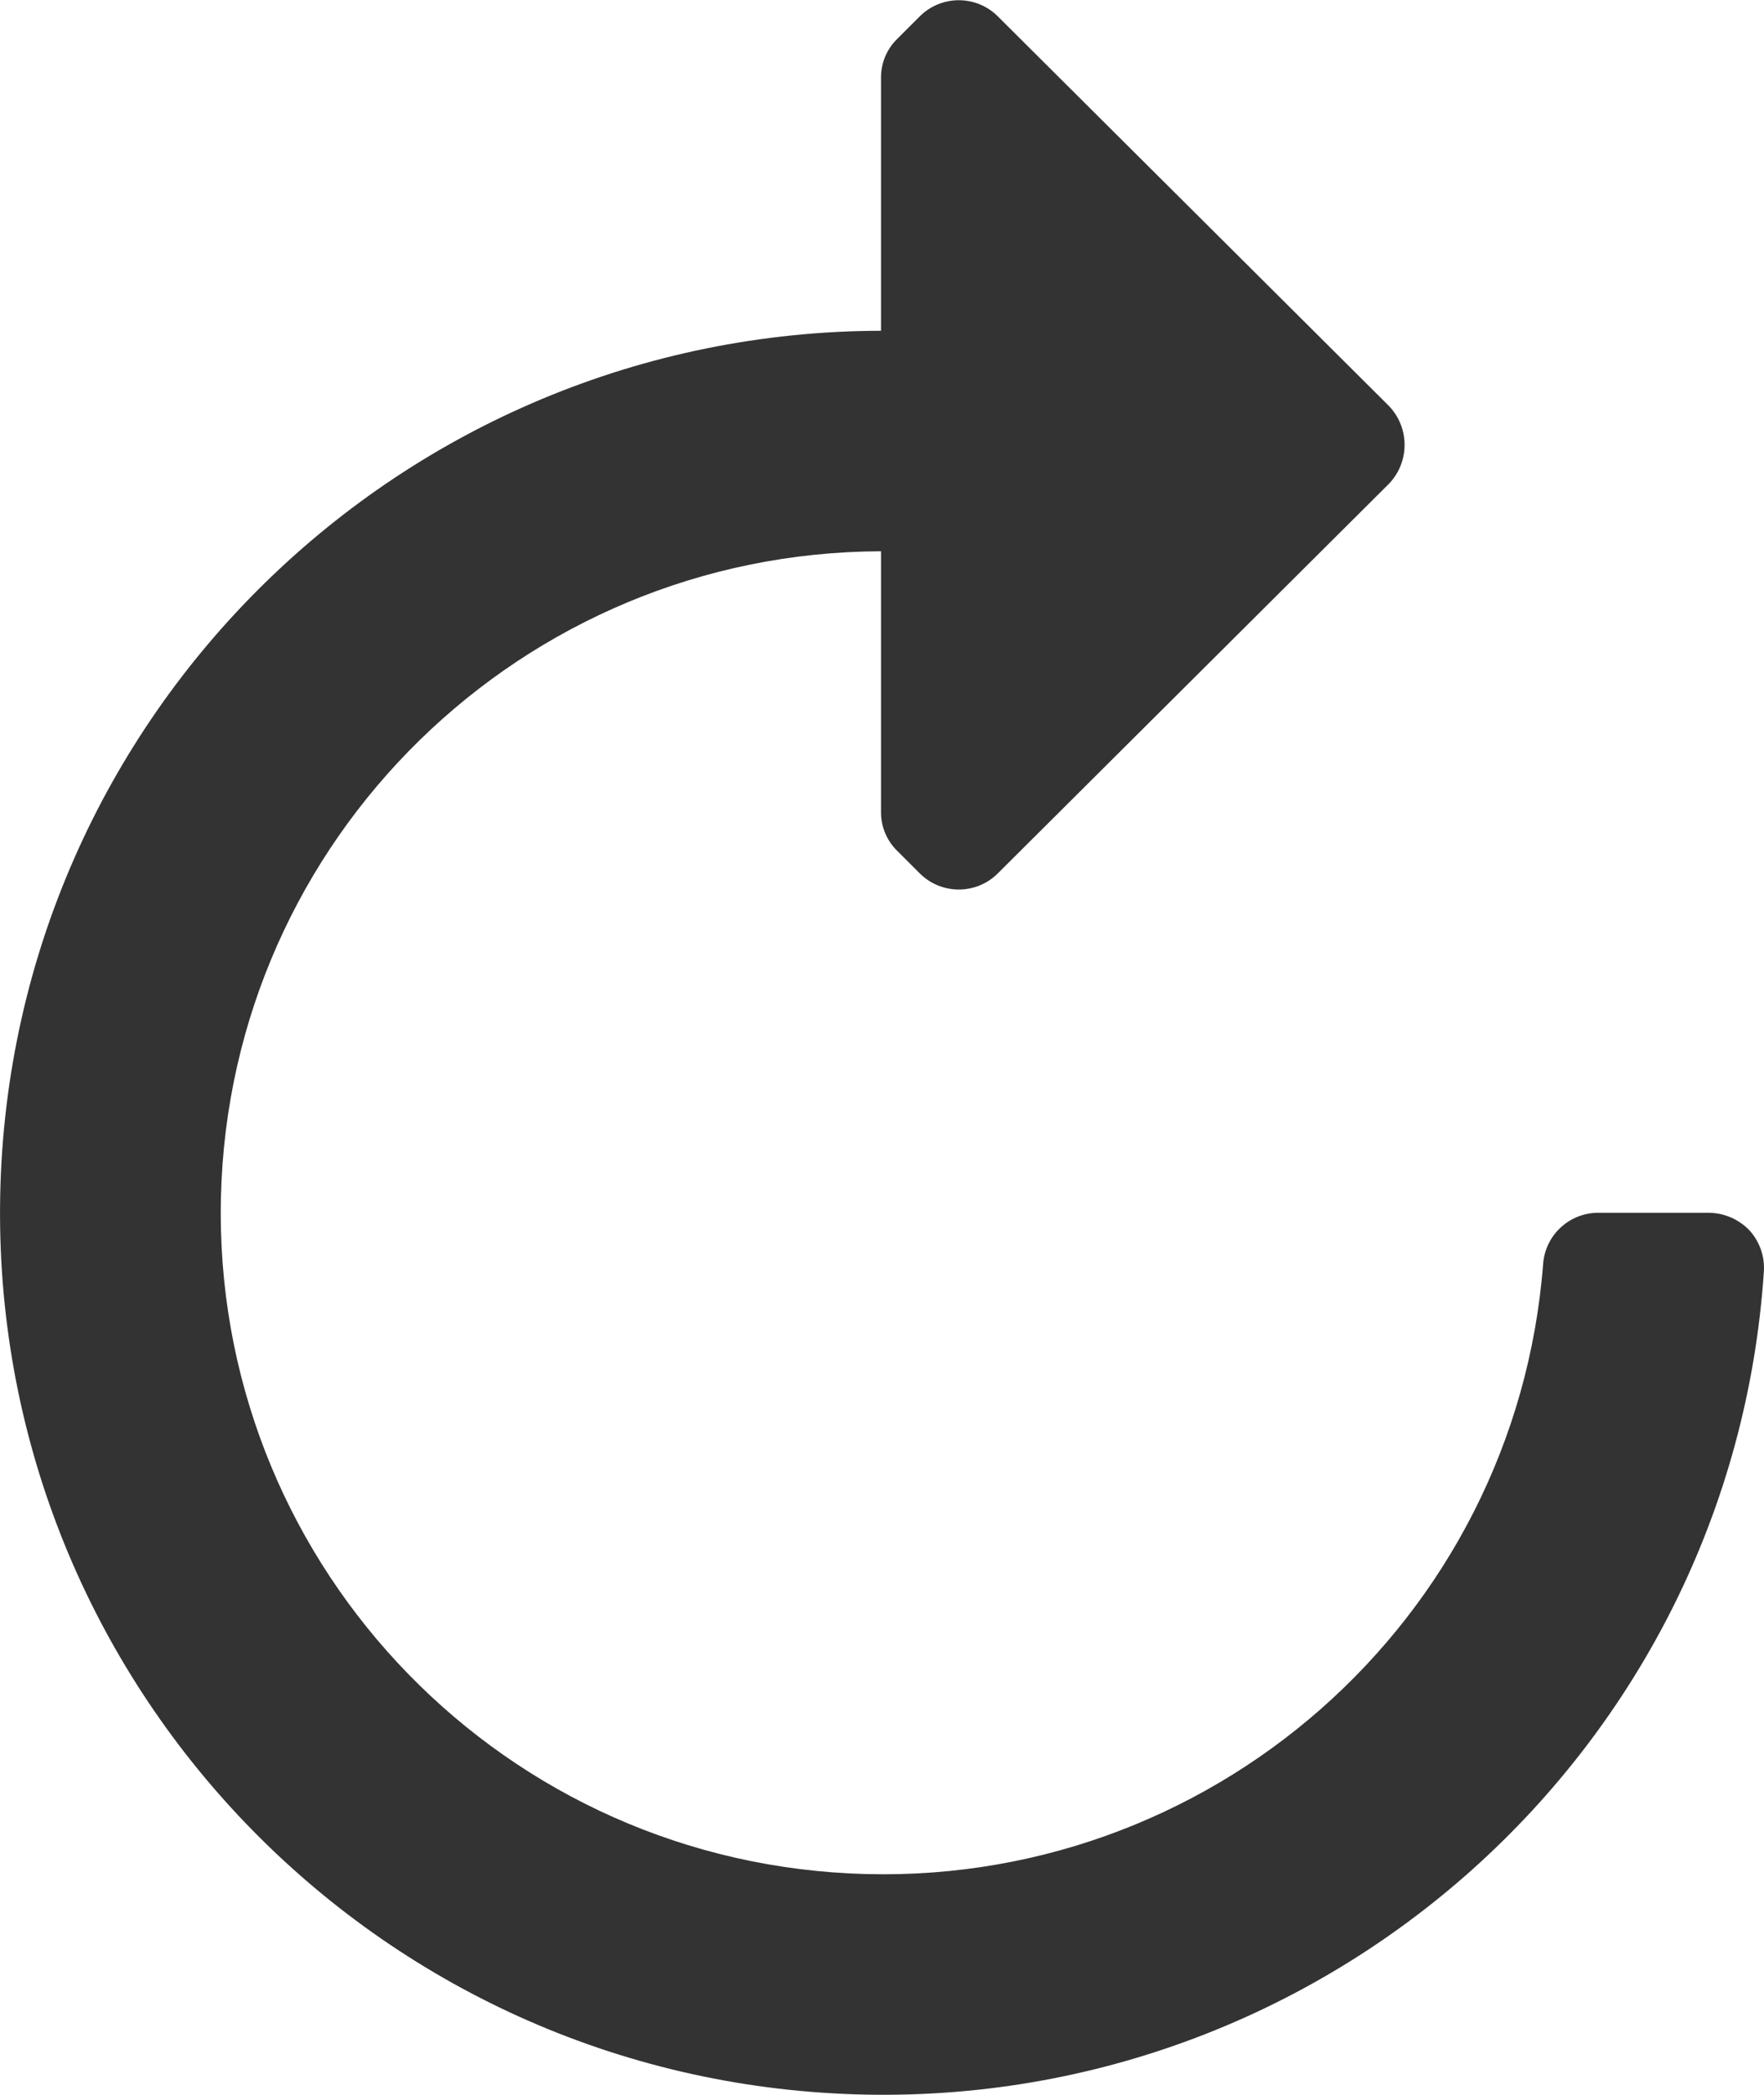 <?xml version="1.0" encoding="UTF-8" standalone="no"?><svg width='16' height='19' viewBox='0 0 16 19' fill='none' xmlns='http://www.w3.org/2000/svg'>
<path d='M7.991 3V0.71C7.989 0.574 8.043 0.444 8.141 0.35L8.341 0.15C8.435 0.055 8.563 0.002 8.697 0.002C8.83 0.002 8.958 0.055 9.052 0.15L12.596 3.68C12.788 3.878 12.788 4.192 12.596 4.39L9.052 7.92C8.958 8.015 8.83 8.068 8.697 8.068C8.563 8.068 8.435 8.015 8.341 7.92L8.141 7.72C8.043 7.626 7.989 7.496 7.991 7.36V5C4.736 5.01 2.081 7.608 2.004 10.858C1.927 14.109 4.456 16.829 7.707 16.992C10.958 17.155 13.748 14.702 13.997 11.46C14.018 11.2 14.236 10.999 14.498 11H15.499C15.639 11.001 15.772 11.059 15.869 11.16C15.96 11.261 16.007 11.394 15.999 11.53C15.711 15.868 12.008 19.181 7.66 18.992C3.313 18.803 -0.088 15.181 0.002 10.835C0.092 6.489 3.639 3.01 7.991 3Z' fill='#333333'/>
</svg>
